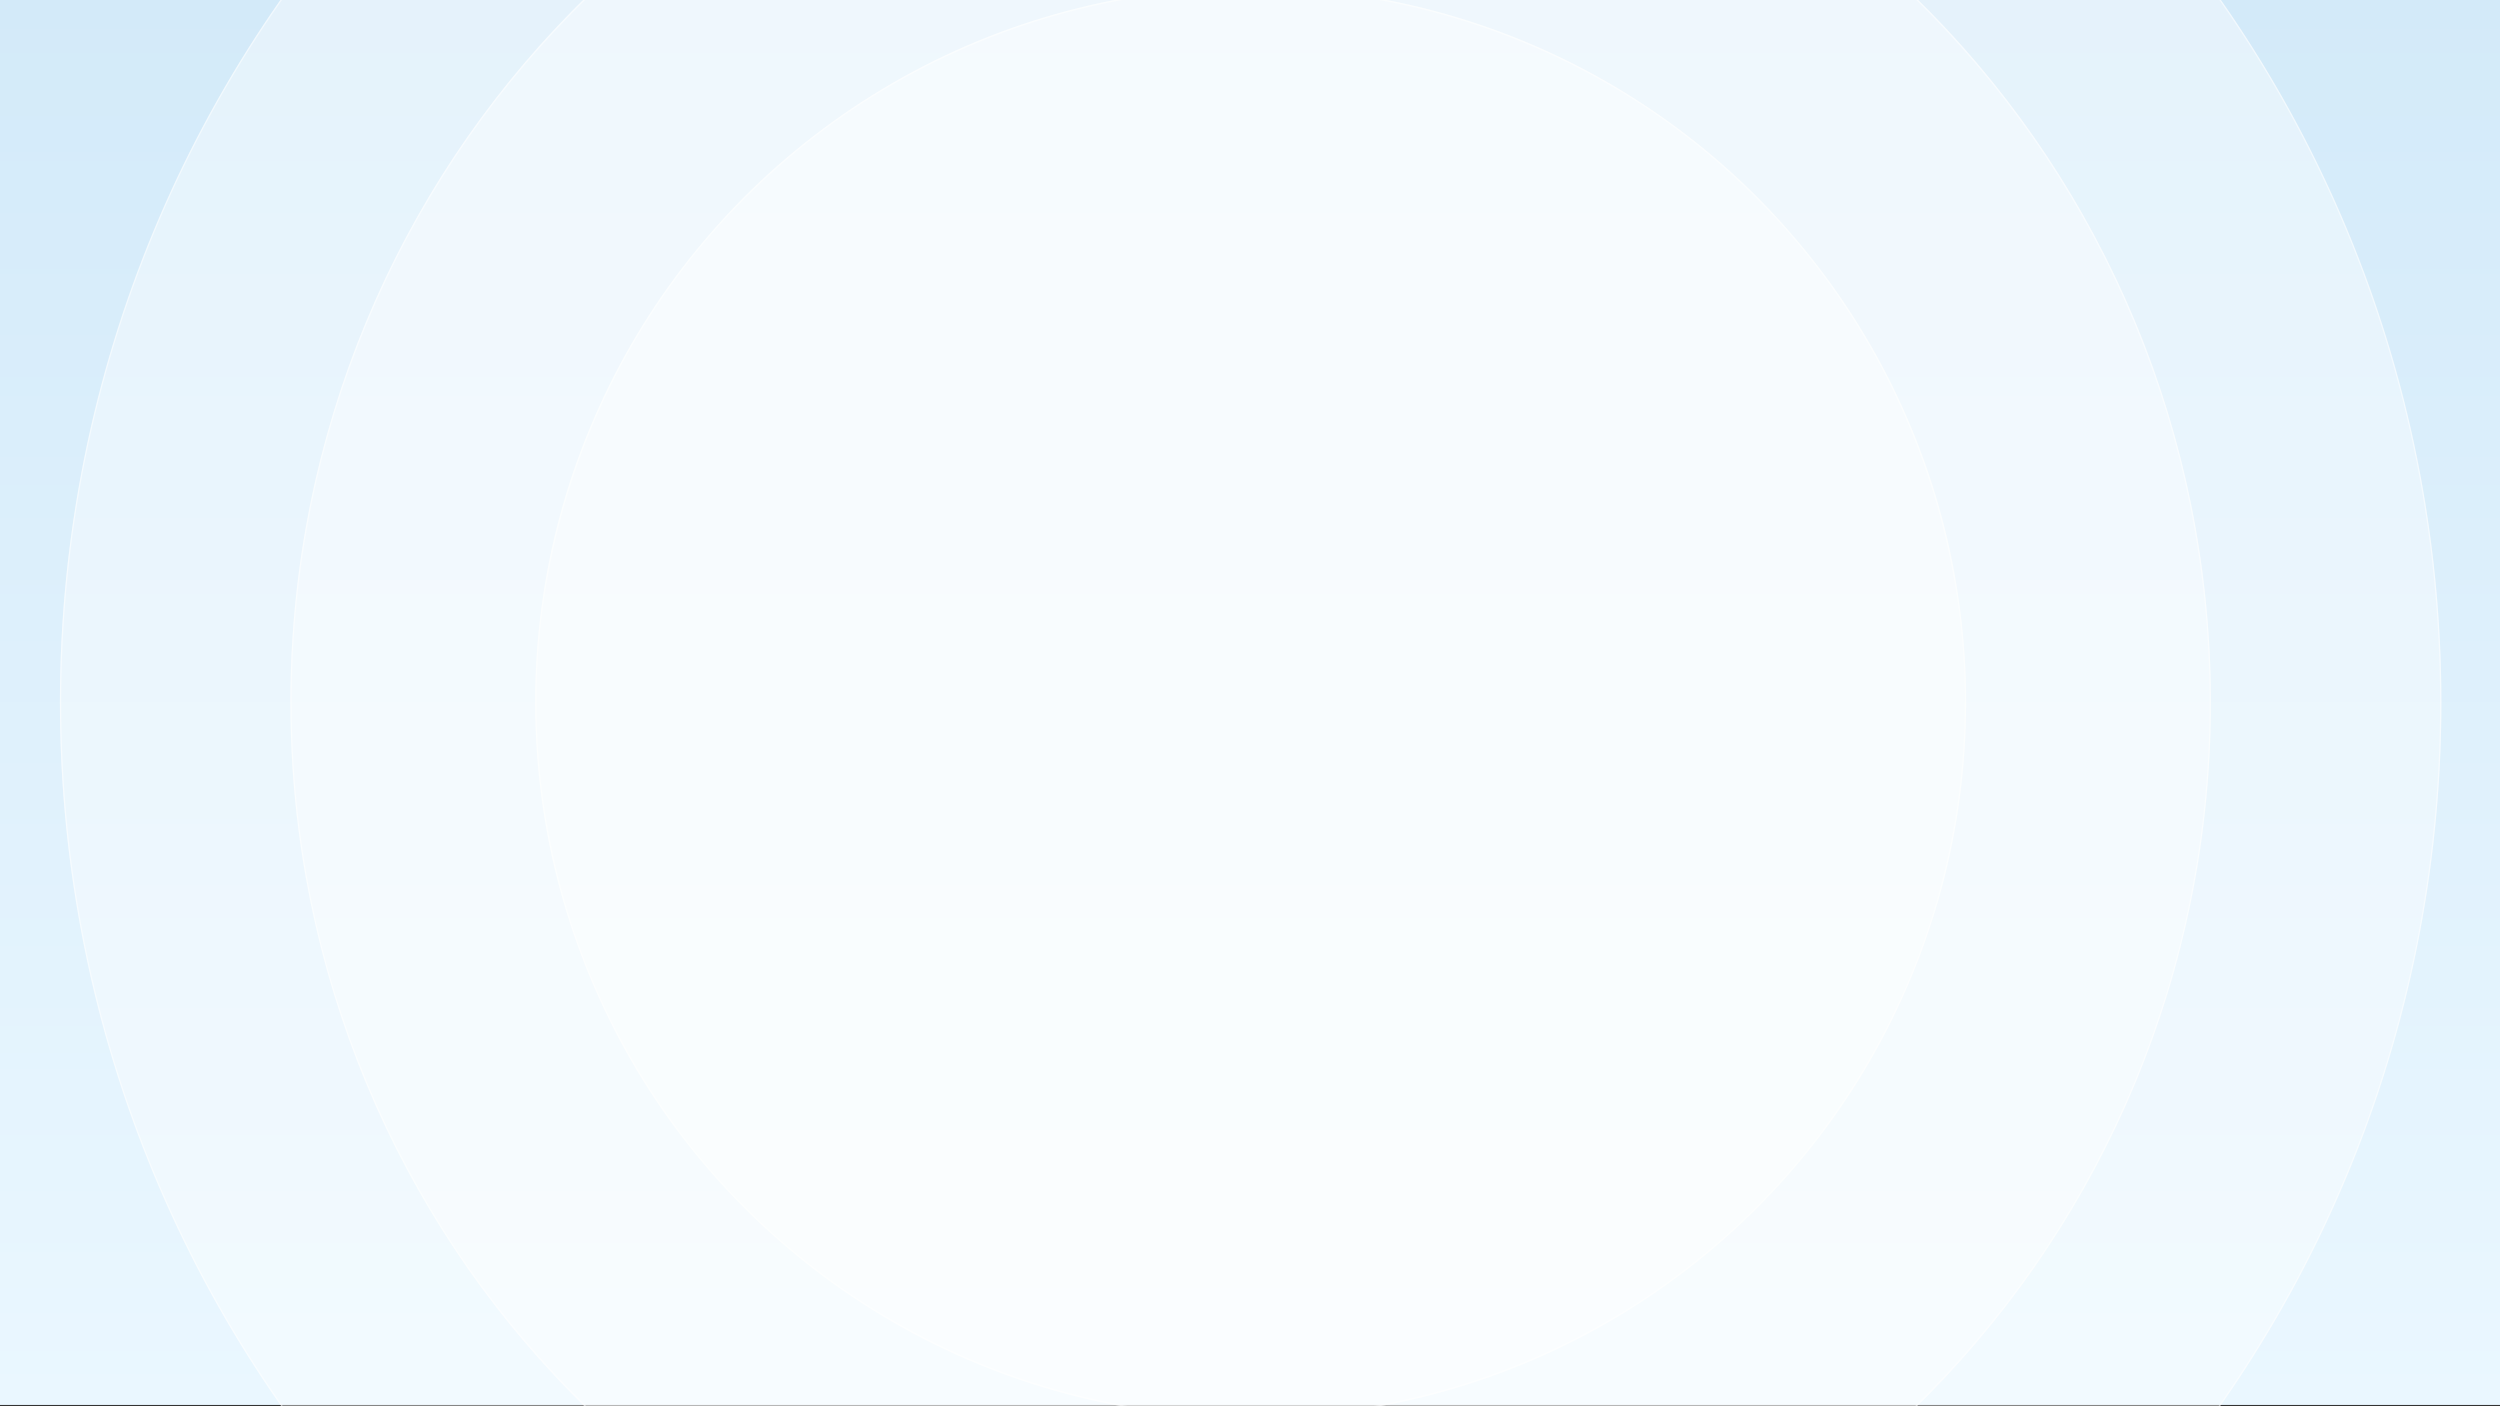 <svg width="1920" height="1080" viewBox="0 0 1920 1080" fill="none" xmlns="http://www.w3.org/2000/svg">
<rect x="0" y="0" width="1920" height="1080" fill="#333333" stroke="none"/>
<rect y="-1" width="1920" height="1080" fill="url(#paint0_linear_1366_9870)"/>
<circle cx="960.5" cy="539.5" r="549.5" fill="white" fill-opacity="0.4"/>
<circle cx="960.5" cy="539.5" r="549" stroke="white" stroke-opacity="0.5"/>
<ellipse cx="960.5" cy="539.5" rx="737.5" ry="750.5" fill="white" fill-opacity="0.4"/>
<path d="M1697.5 539.5C1697.5 953.722 1367.53 1289.5 960.5 1289.5C553.474 1289.5 223.5 953.722 223.5 539.5C223.5 125.278 553.474 -210.5 960.5 -210.5C1367.53 -210.5 1697.5 125.278 1697.5 539.5Z" stroke="white" stroke-opacity="0.5"/>
<ellipse cx="960.5" cy="539.5" rx="914.5" ry="930.5" fill="white" fill-opacity="0.4"/>
<path d="M1874.5 539.5C1874.5 1053.13 1465.28 1469.5 960.5 1469.5C455.72 1469.5 46.5 1053.13 46.5 539.5C46.5 25.867 455.72 -390.5 960.5 -390.5C1465.28 -390.5 1874.5 25.867 1874.5 539.5Z" stroke="white" stroke-opacity="0.5"/>
<defs>
<linearGradient id="paint0_linear_1366_9870" x1="960" y1="-1" x2="960" y2="1079" gradientUnits="userSpaceOnUse">
<stop stop-color="#D3EAF9"/>
<stop offset="1" stop-color="#EAF7FF"/>
<stop offset="1" stop-color="#EFF9FF"/>
</linearGradient>
</defs>
</svg>
